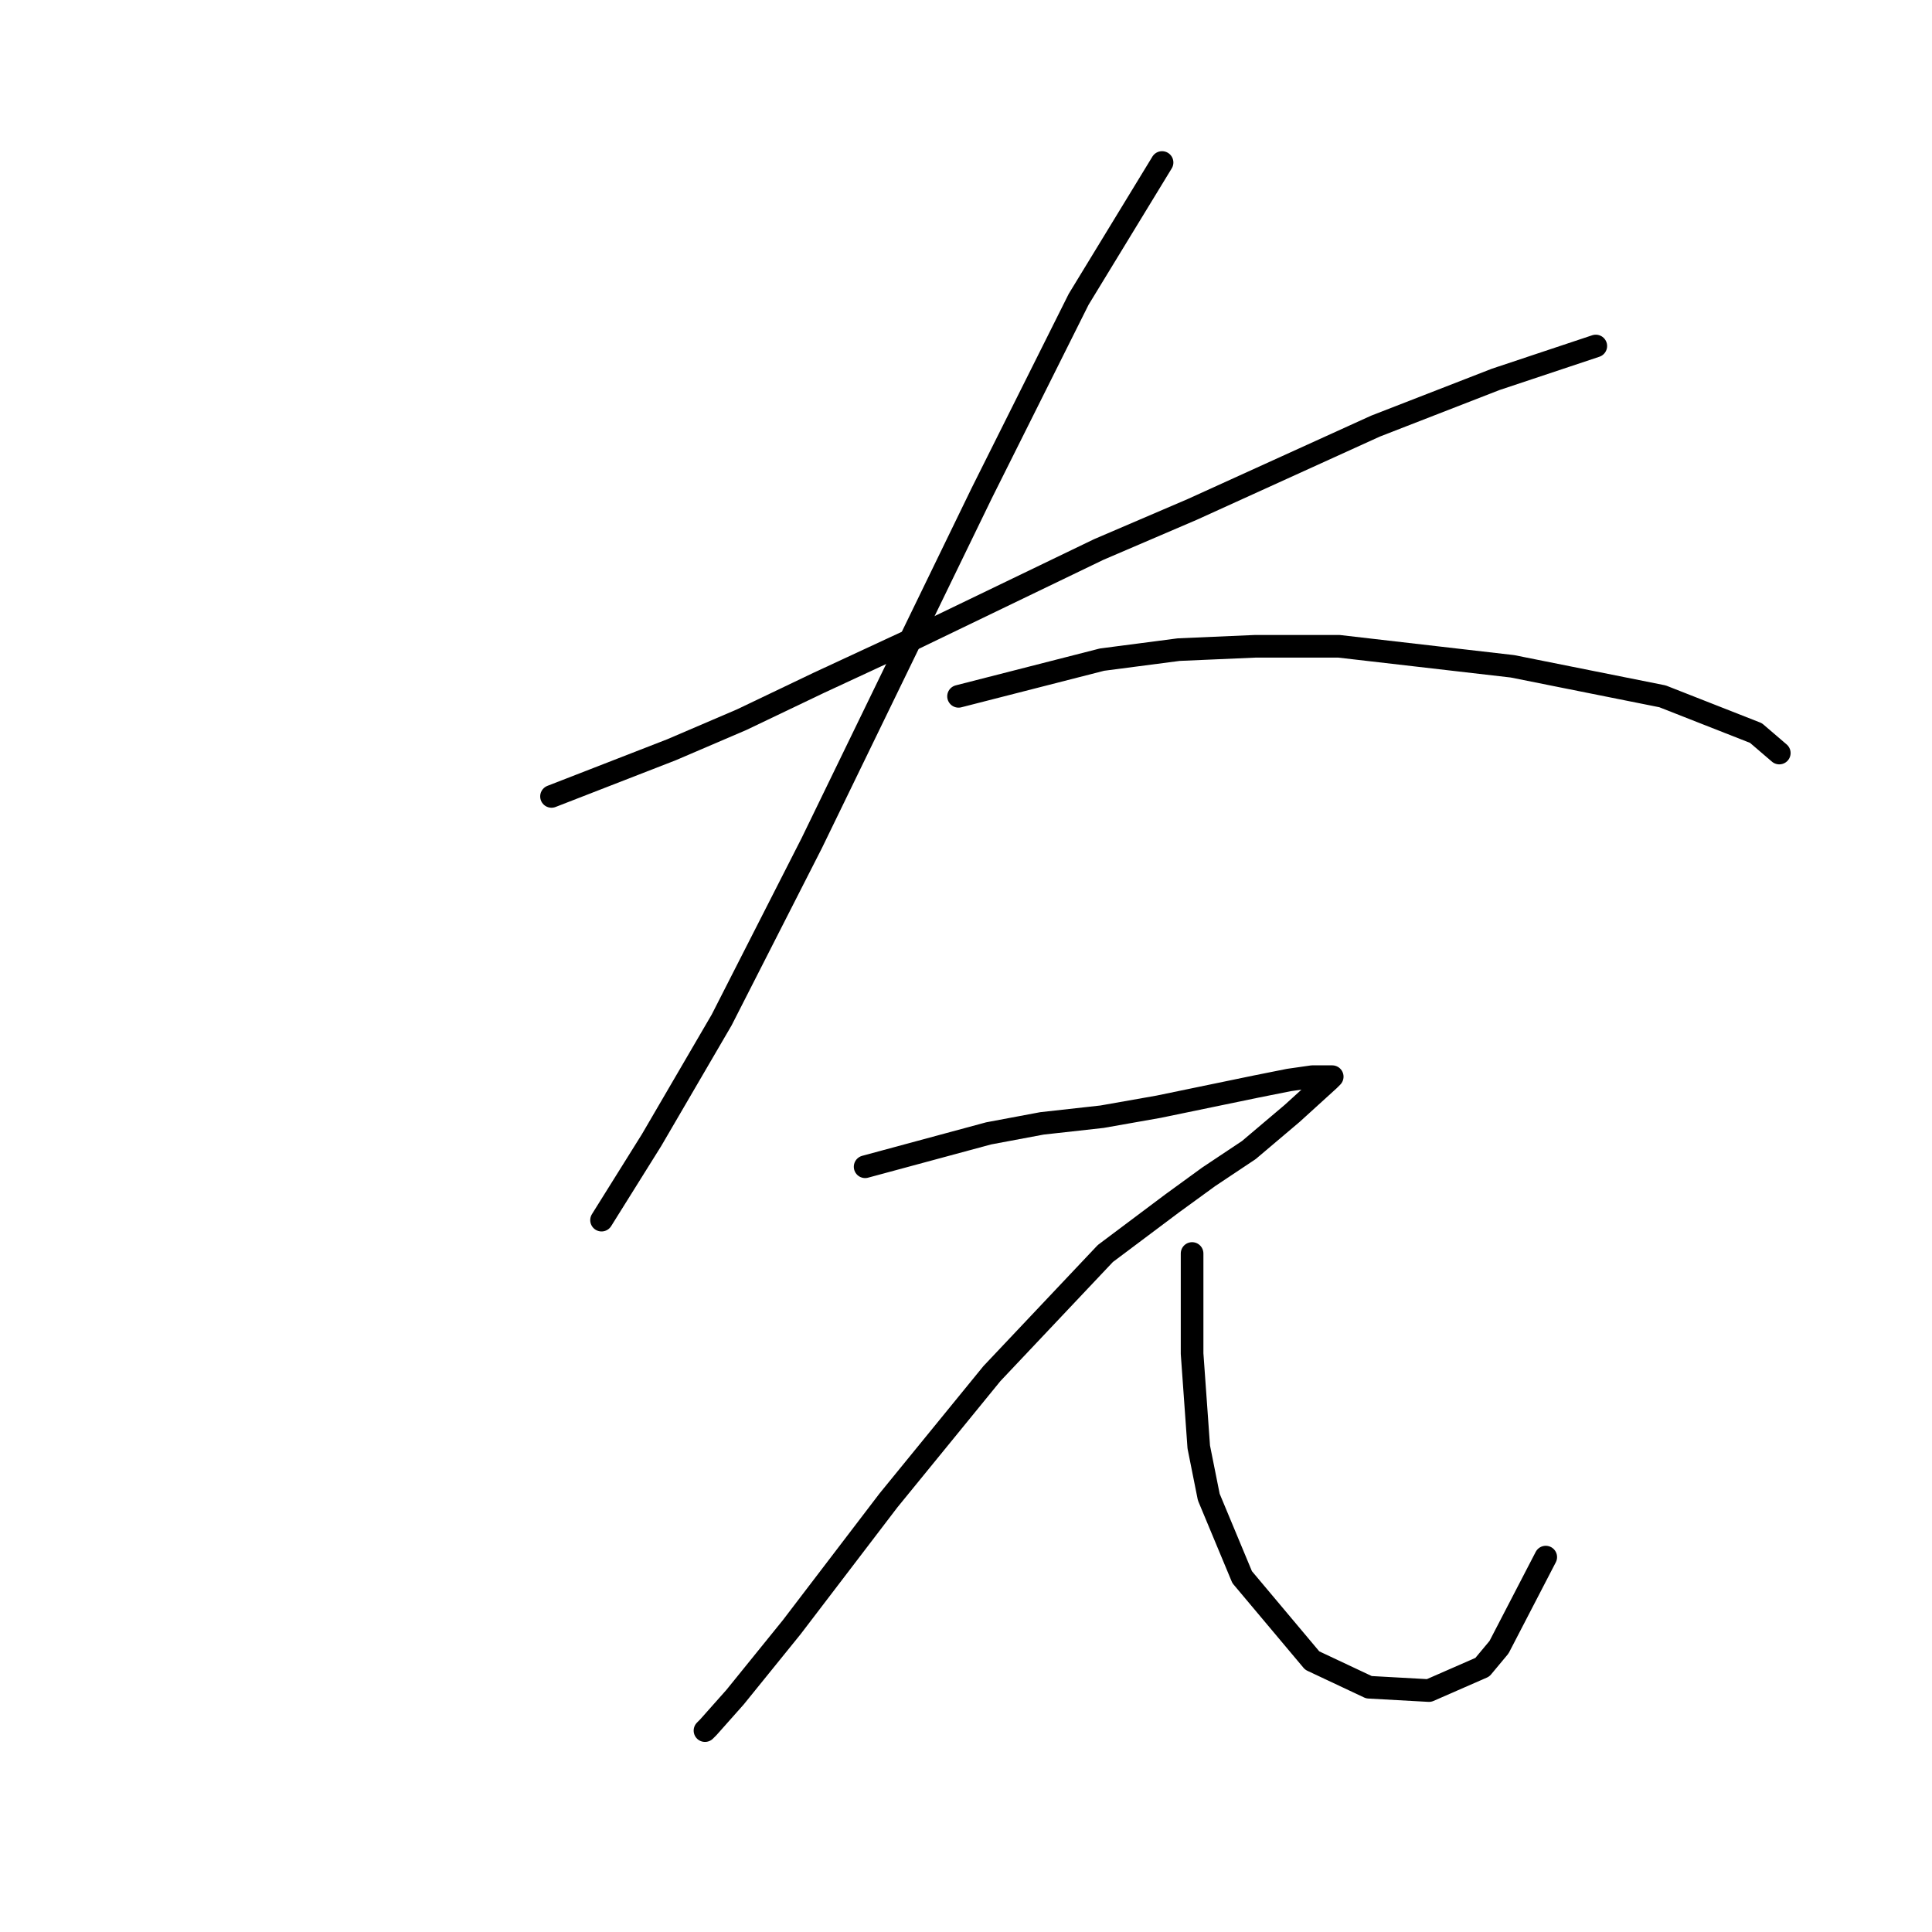 <?xml version="1.0" standalone="no"?>
    <svg width="256" height="256" xmlns="http://www.w3.org/2000/svg" version="1.1">
    <polyline stroke="black" stroke-width="3" stroke-linecap="round" fill="transparent" stroke-linejoin="round" points="73.078 105.529 88.993 99.34 98.277 95.361 108.445 90.499 120.823 84.751 145.58 72.815 157.958 67.51 182.273 56.458 198.188 50.269 207.472 47.174 211.451 45.848 211.451 45.848 " />
        <polyline stroke="black" stroke-width="3" stroke-linecap="round" fill="transparent" stroke-linejoin="round" points="153.979 21.533 142.927 39.659 130.107 65.3 107.56 111.719 95.624 135.149 86.34 151.064 79.709 161.674 79.709 161.674 " />
        <polyline stroke="black" stroke-width="3" stroke-linecap="round" fill="transparent" stroke-linejoin="round" points="127.012 92.267 146.022 87.404 156.19 86.078 166.358 85.636 177.41 85.636 200.399 88.288 220.292 92.267 232.671 97.13 235.765 99.782 235.765 99.782 " />
        <polyline stroke="black" stroke-width="3" stroke-linecap="round" fill="transparent" stroke-linejoin="round" points="114.634 154.601 130.991 150.18 138.064 148.854 146.022 147.97 153.537 146.644 166.358 143.991 170.779 143.107 173.873 142.665 176.526 142.665 176.084 143.107 171.221 147.528 165.474 152.391 160.169 155.927 155.306 159.464 146.464 166.095 131.433 182.01 117.728 198.81 104.908 215.609 97.392 224.893 93.856 228.872 93.414 229.314 93.414 229.314 " />
        <polyline stroke="black" stroke-width="3" stroke-linecap="round" fill="transparent" stroke-linejoin="round" points="157.958 166.095 157.958 179.358 158.4 185.547 158.842 191.736 160.169 198.368 164.59 208.978 173.873 220.03 181.389 223.567 189.346 224.009 196.42 220.914 198.63 218.261 204.819 206.325 204.819 206.325 " />
        </svg>